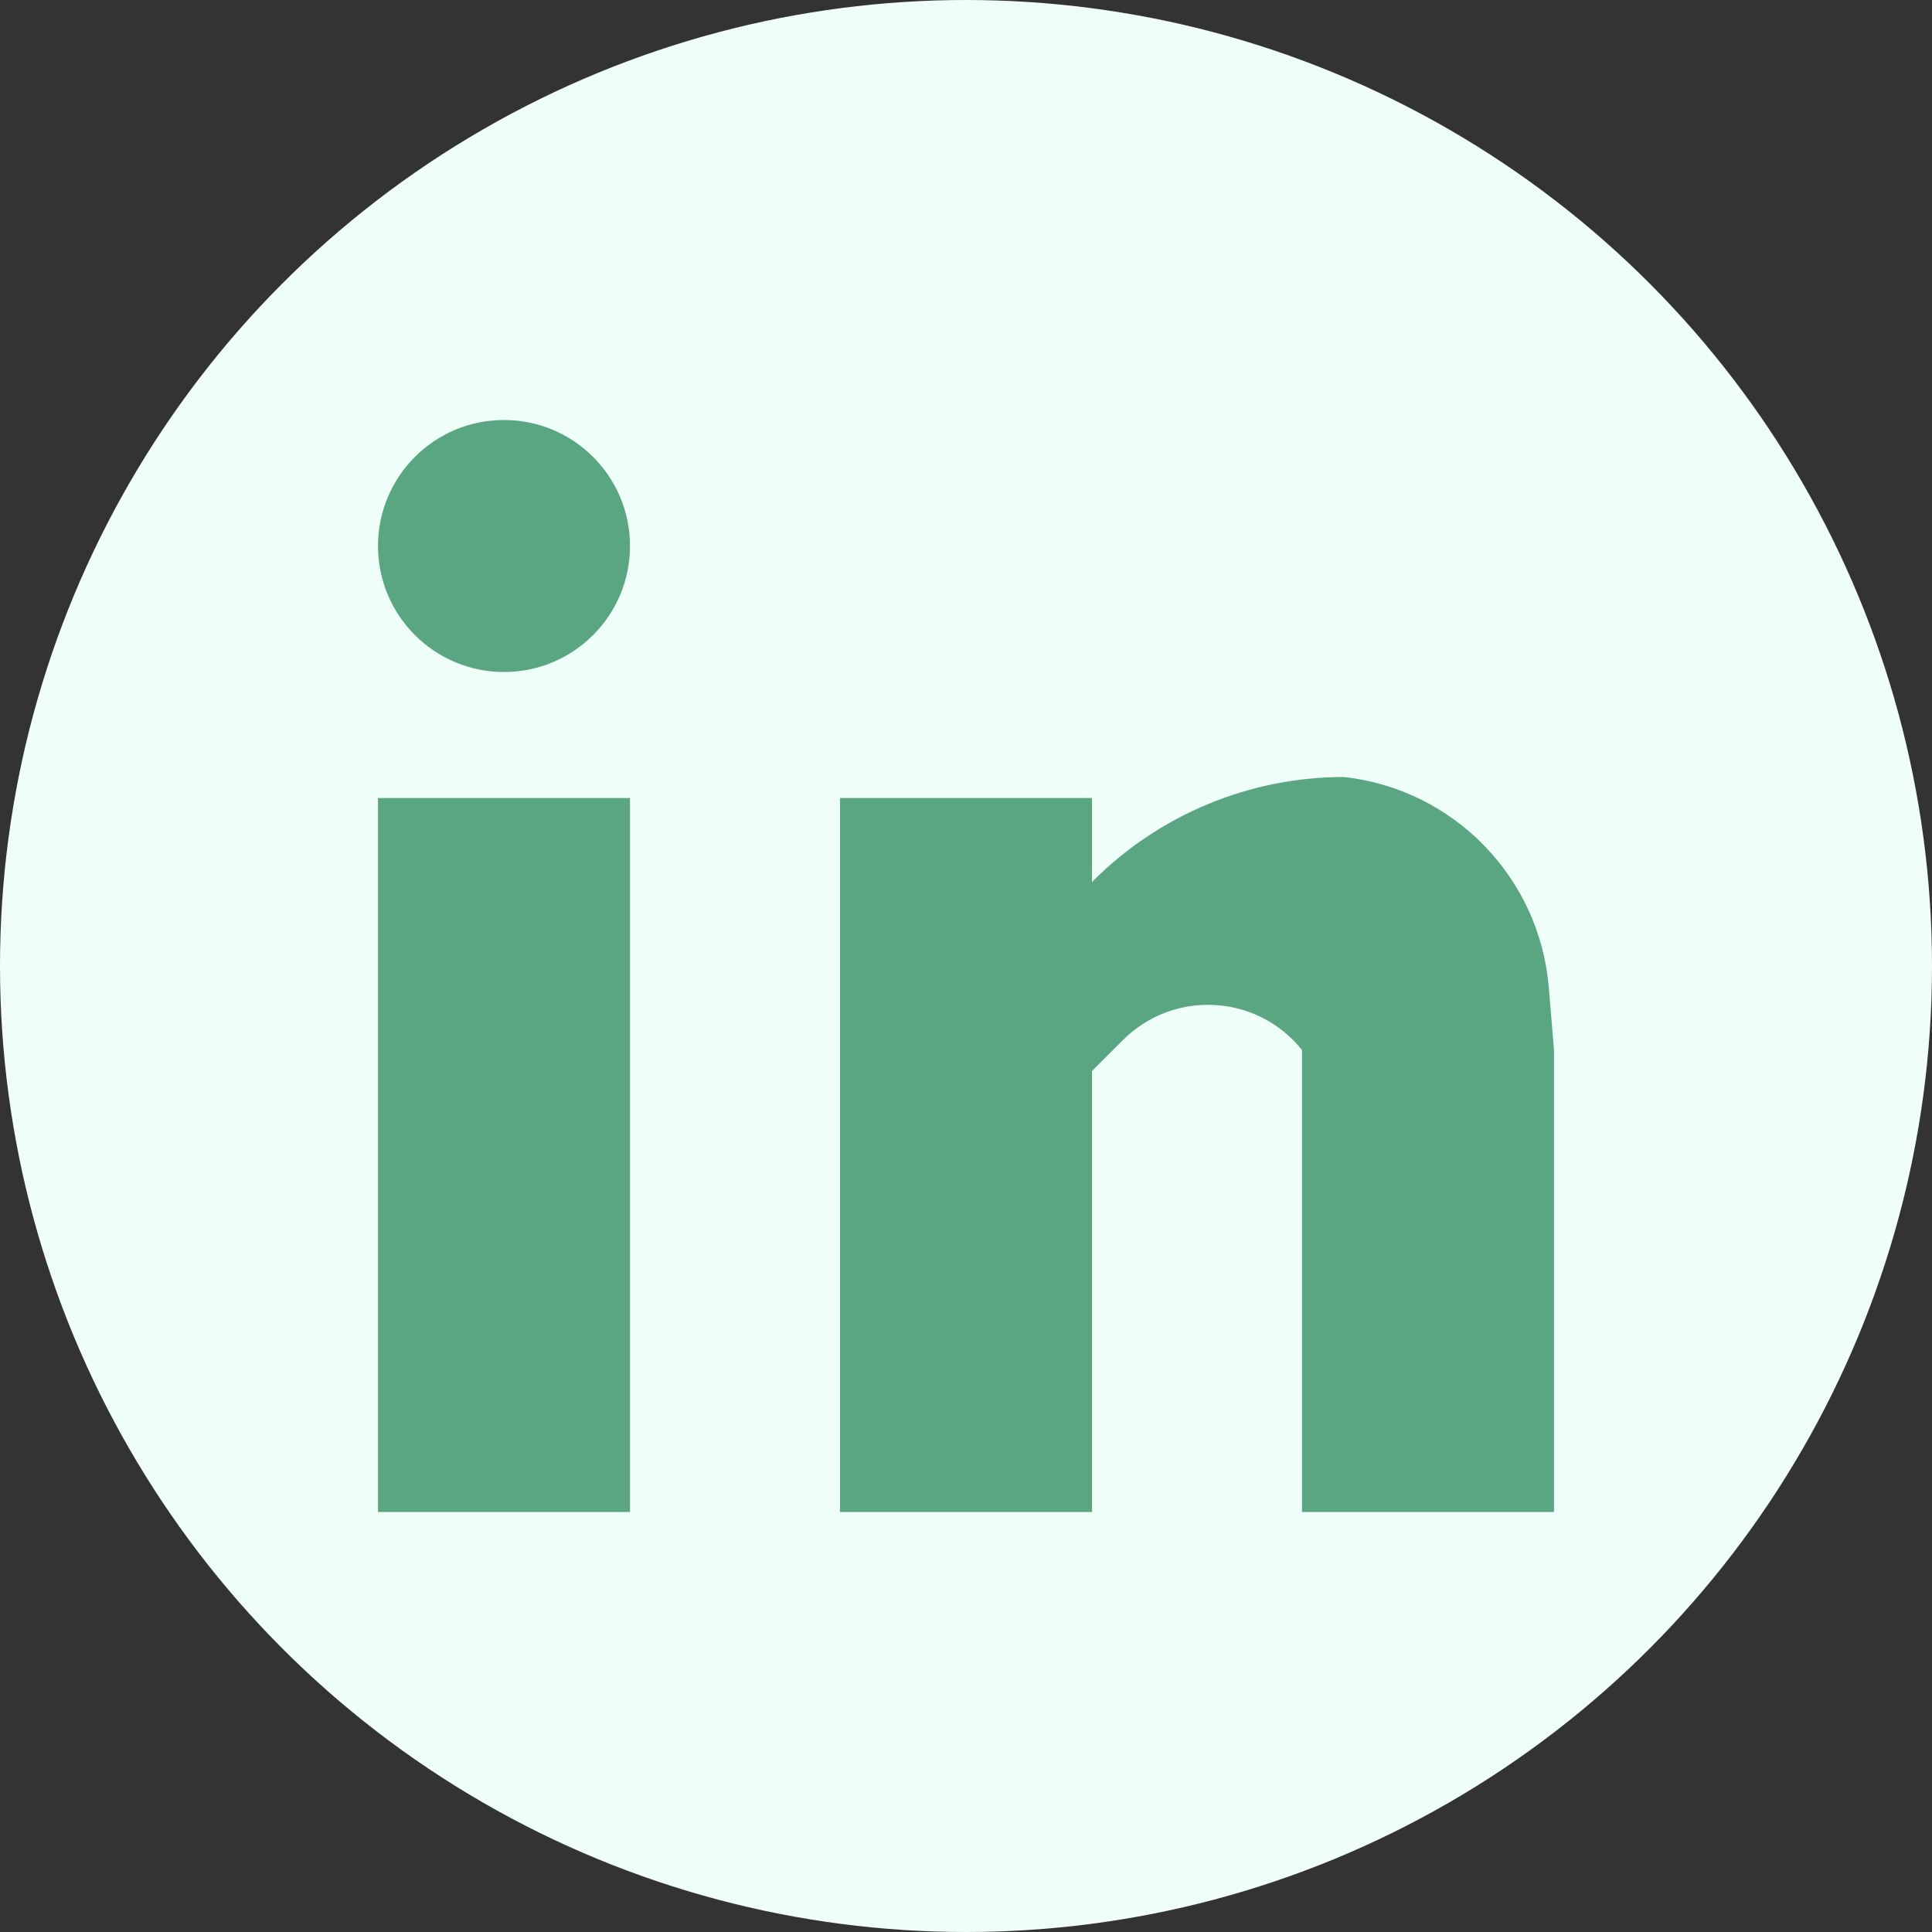 <svg width="46" height="46" viewBox="0 0 46 46" fill="none" xmlns="http://www.w3.org/2000/svg">
<rect x="0" y="0" width="46" height="46" fill="#333333" stroke="none"/>
<circle cx="23" cy="23" r="23" fill="#F0FEF9"/>
<circle cx="12" cy="13" r="3" fill="#5AA682"/>
<rect x="9" y="19" width="6" height="17" fill="#5AA682"/>
<rect x="20" y="19" width="6" height="17" fill="#5AA682"/>
<path d="M31 25C29.933 23.666 27.944 23.556 26.736 24.764L26 25.5L25.5 21.5L26.025 20.975C27.61 19.39 29.759 18.5 32 18.5C34.614 18.791 36.658 20.891 36.876 23.512L37 25V36H31V25Z" fill="#5AA682"/>
</svg>
